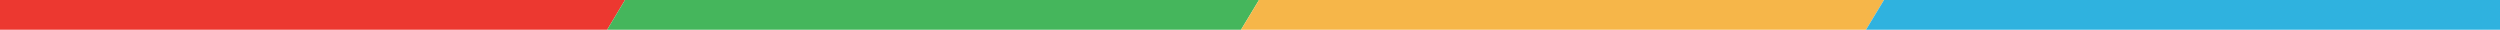 <svg width="1153" height="14" viewBox="0 0 1153 14" fill="none" xmlns="http://www.w3.org/2000/svg">
<path d="M0 13.7V0H288.25L280.023 13.7H0Z" fill="#EC3830"/>
<path d="M280.023 13.7L288.25 0H580.644L572.356 13.7H280.023Z" fill="#45B65C"/>
<path d="M572.356 13.7L580.644 0H868.894L860.606 13.7H572.356Z" fill="#F6B649"/>
<path d="M860.606 13.7L868.894 0H1153V13.7H860.606Z" fill="#2FB2DF"/>
</svg>
